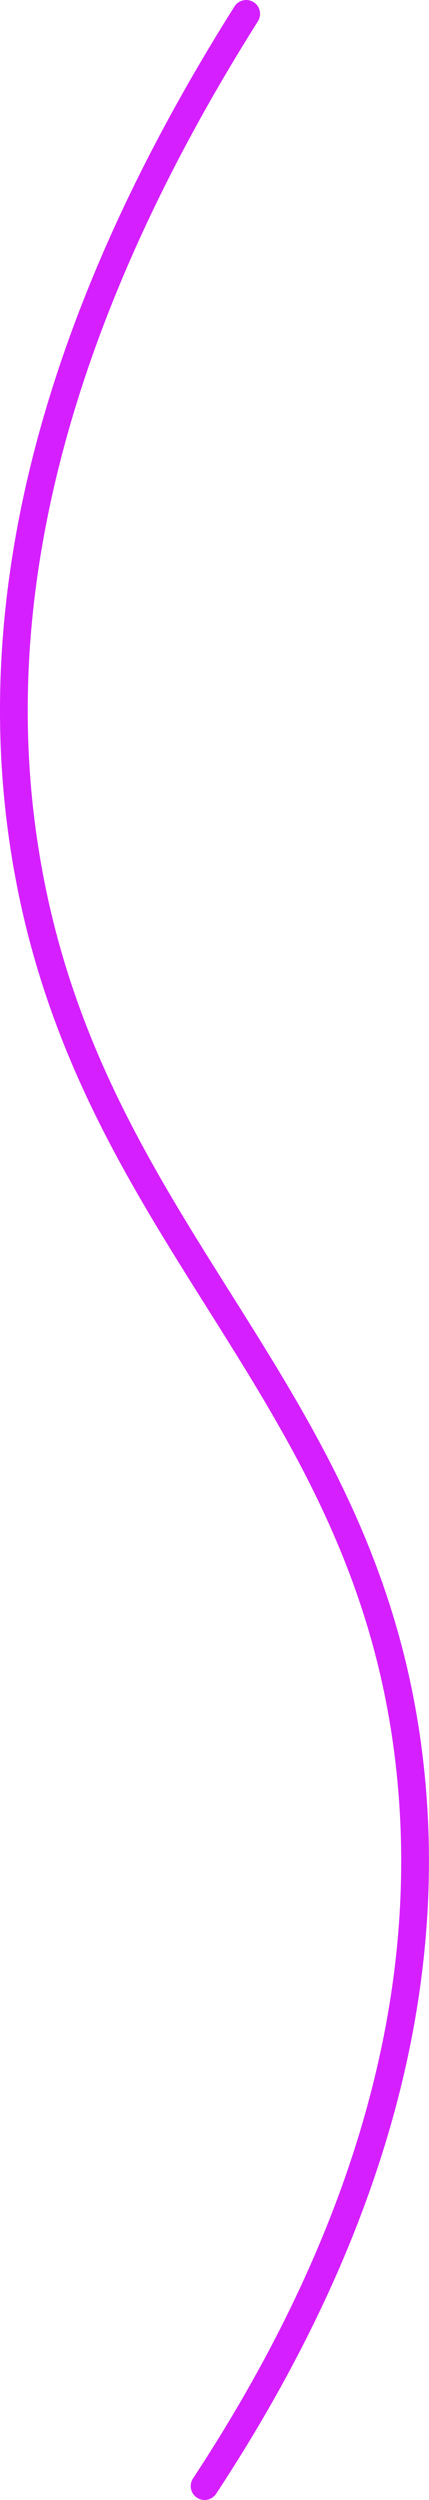 <?xml version="1.0" encoding="UTF-8"?><svg id="Layer_2" xmlns="http://www.w3.org/2000/svg" viewBox="0 0 30.93 180"><defs><style>.cls-1{fill:none;stroke:#d61fff;stroke-linecap:round;stroke-miterlimit:10;stroke-width:2px;}</style></defs><g id="Layer_1-2"><path id="swim-line" class="cls-1" d="M17.75,1C1.03,27.48-.34,47.42,1.75,61c4.34,28.21,25.11,38.63,27.88,66.94,2.04,20.78-6.85,38.85-14.88,51.06"/></g></svg>